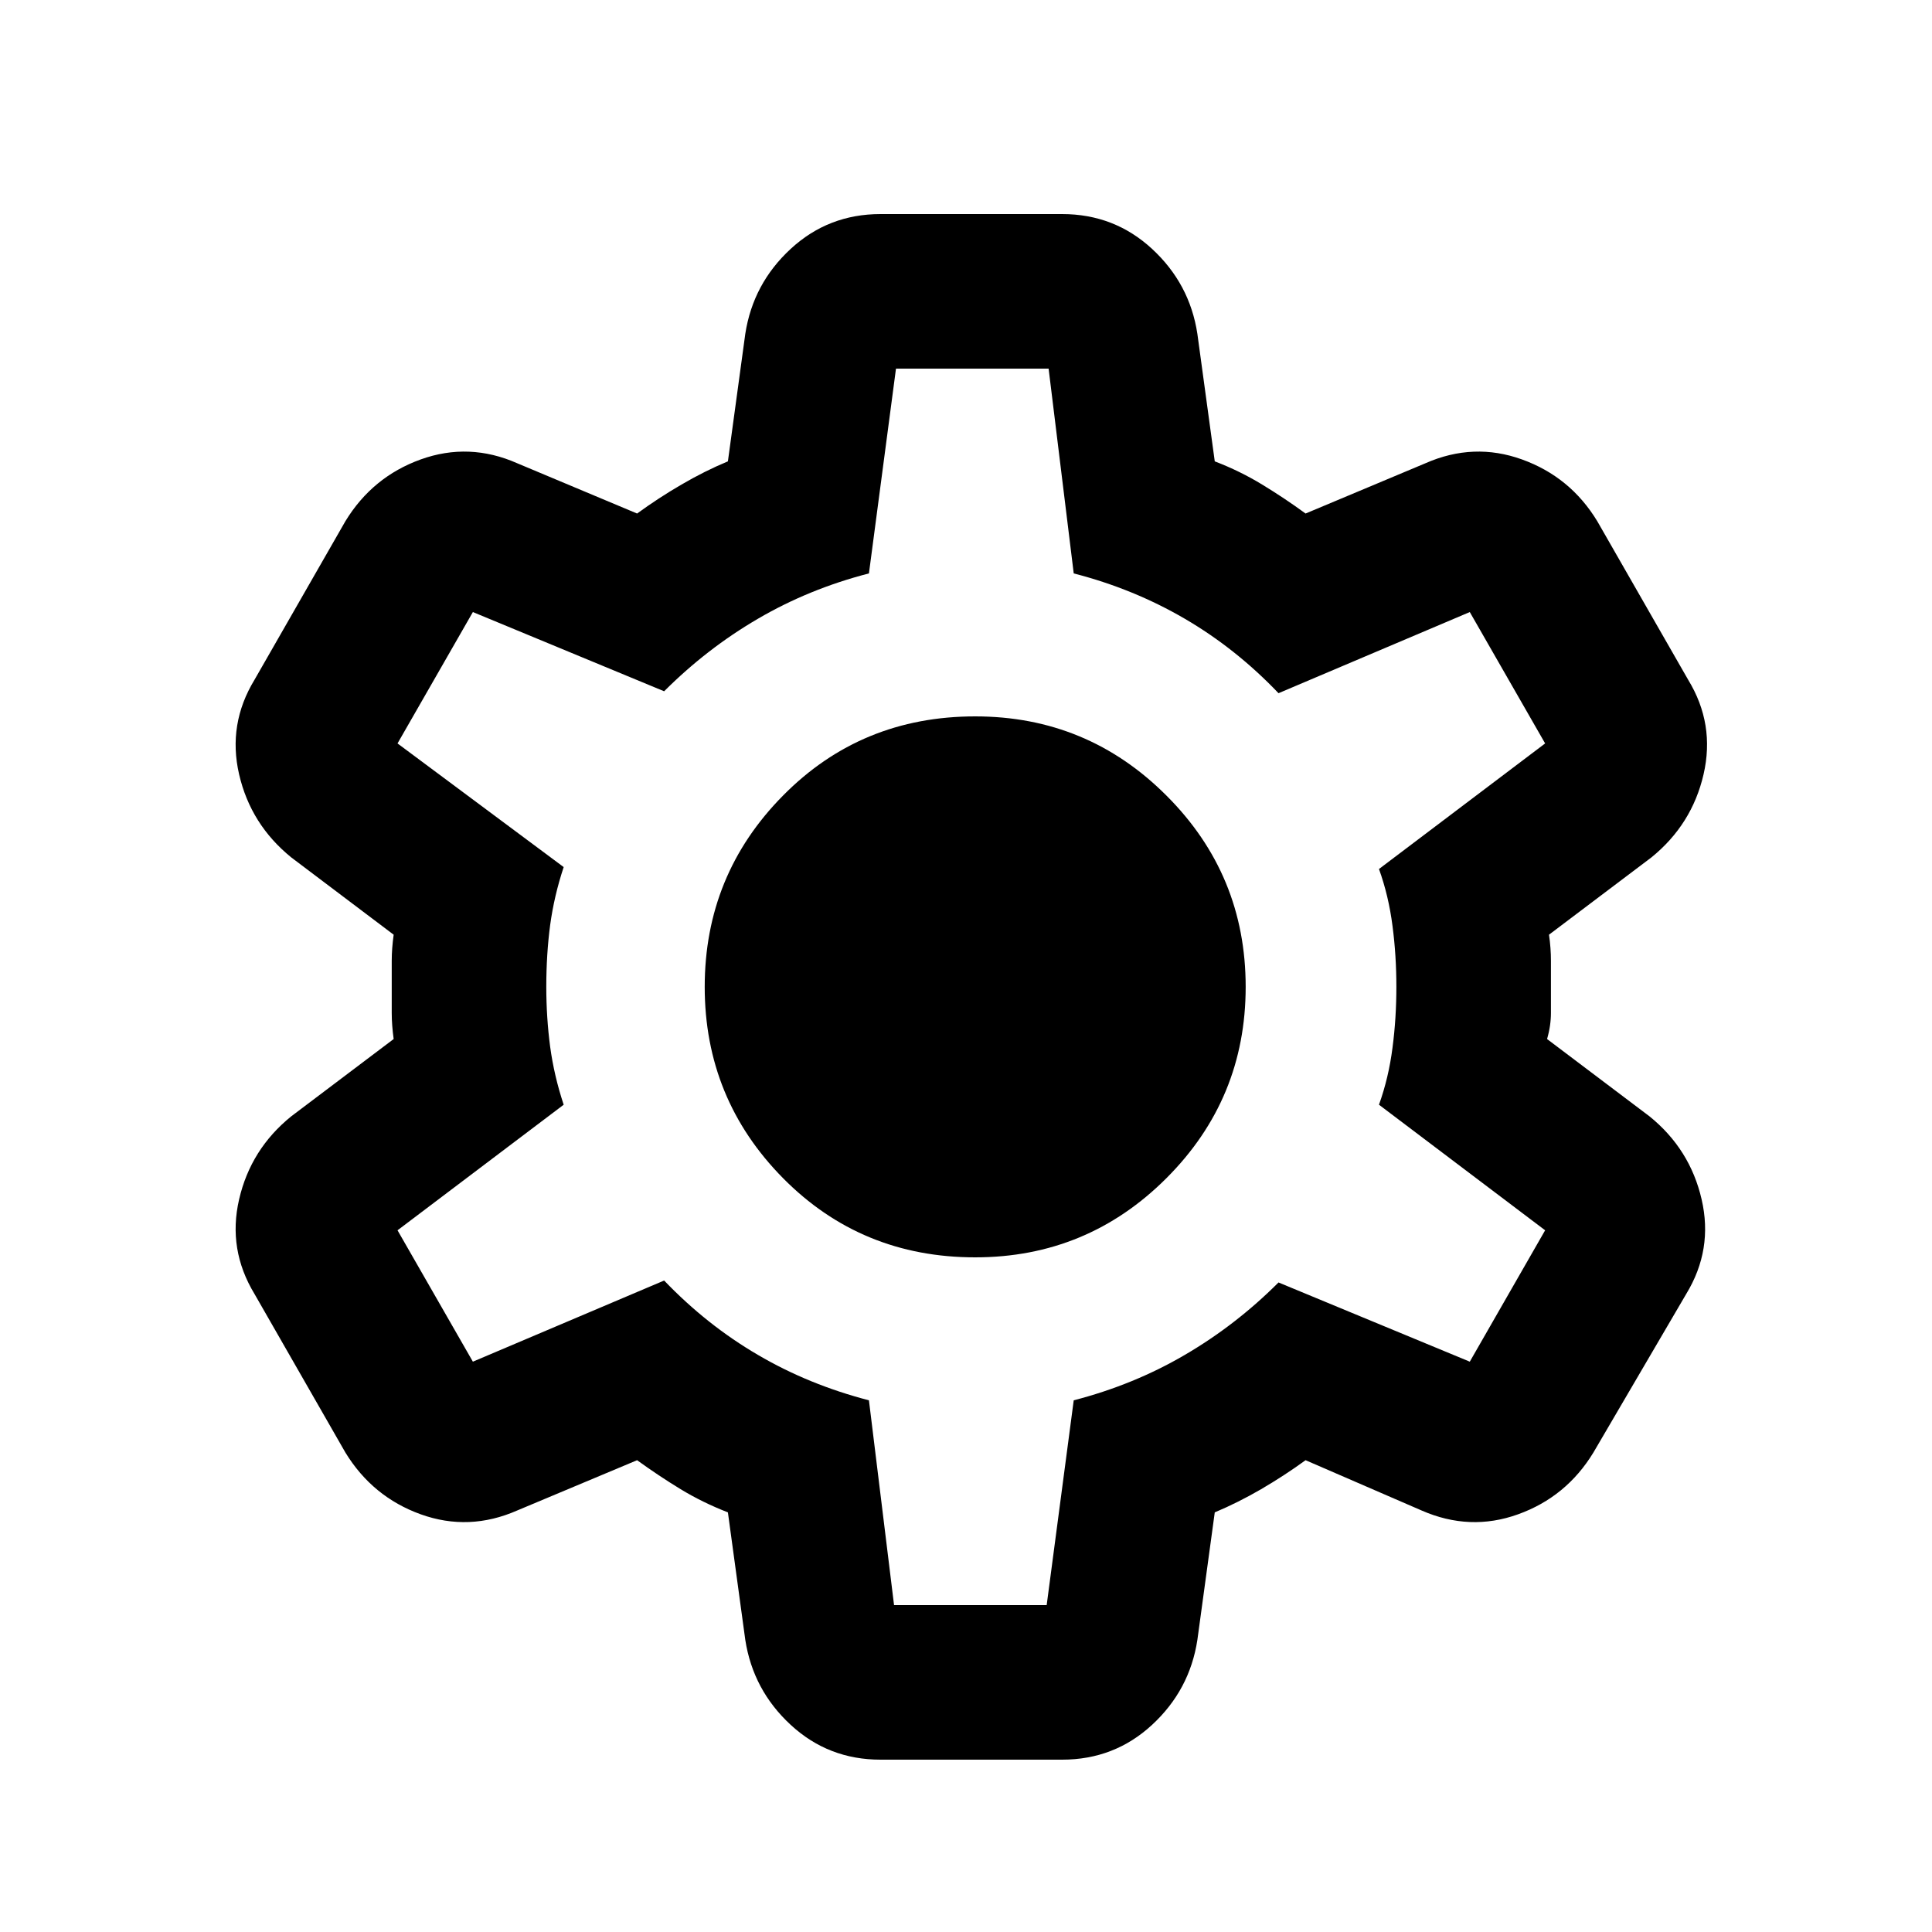 <svg
  width="25"
  height="25"
  viewBox="0 0 25 25"
  fill="none"
  xmlns="http://www.w3.org/2000/svg"
>
  <path
    fill="currentColor"
    d="M11.394 22.77C10.944 22.77 10.557 22.62 10.232 22.32C9.907 22.02 9.711 21.653 9.644 21.22L9.419 19.57C9.203 19.486 8.998 19.386 8.807 19.27C8.615 19.153 8.428 19.028 8.244 18.895L6.694 19.545C6.278 19.728 5.861 19.745 5.444 19.595C5.028 19.445 4.703 19.178 4.469 18.795L3.294 16.745C3.061 16.361 2.994 15.953 3.094 15.52C3.194 15.086 3.419 14.728 3.769 14.445L5.094 13.445C5.078 13.328 5.069 13.216 5.069 13.107V12.432C5.069 12.324 5.078 12.211 5.094 12.095L3.769 11.095C3.419 10.811 3.194 10.453 3.094 10.02C2.994 9.586 3.061 9.178 3.294 8.795L4.469 6.745C4.703 6.361 5.028 6.095 5.444 5.945C5.861 5.795 6.278 5.811 6.694 5.995L8.244 6.645C8.428 6.511 8.619 6.386 8.819 6.27C9.019 6.153 9.219 6.053 9.419 5.97L9.644 4.32C9.711 3.886 9.907 3.52 10.232 3.22C10.557 2.92 10.944 2.77 11.394 2.77H13.744C14.194 2.77 14.582 2.92 14.907 3.22C15.232 3.52 15.428 3.886 15.494 4.32L15.719 5.97C15.936 6.053 16.14 6.153 16.332 6.27C16.523 6.386 16.711 6.511 16.894 6.645L18.444 5.995C18.861 5.811 19.278 5.795 19.694 5.945C20.111 6.095 20.436 6.361 20.669 6.745L21.844 8.795C22.078 9.178 22.144 9.586 22.044 10.02C21.944 10.453 21.719 10.811 21.369 11.095L20.044 12.095C20.061 12.211 20.069 12.324 20.069 12.432V13.107C20.069 13.216 20.053 13.328 20.019 13.445L21.344 14.445C21.694 14.728 21.919 15.086 22.019 15.52C22.119 15.953 22.053 16.361 21.819 16.745L20.619 18.795C20.386 19.178 20.061 19.445 19.644 19.595C19.228 19.745 18.811 19.728 18.394 19.545L16.894 18.895C16.711 19.028 16.519 19.153 16.319 19.27C16.119 19.386 15.919 19.486 15.719 19.57L15.494 21.22C15.428 21.653 15.232 22.02 14.907 22.32C14.582 22.62 14.194 22.77 13.744 22.77H11.394ZM11.569 20.77H13.544L13.894 18.12C14.411 17.986 14.89 17.791 15.332 17.532C15.774 17.274 16.178 16.961 16.544 16.595L19.019 17.62L19.994 15.92L17.844 14.295C17.928 14.061 17.986 13.816 18.019 13.557C18.053 13.299 18.069 13.036 18.069 12.77C18.069 12.503 18.053 12.241 18.019 11.982C17.986 11.724 17.928 11.478 17.844 11.245L19.994 9.62L19.019 7.92L16.544 8.97C16.178 8.586 15.774 8.265 15.332 8.007C14.89 7.749 14.411 7.553 13.894 7.42L13.569 4.77H11.594L11.244 7.42C10.728 7.553 10.248 7.749 9.807 8.007C9.365 8.265 8.961 8.578 8.594 8.945L6.119 7.92L5.144 9.62L7.294 11.22C7.211 11.47 7.153 11.72 7.119 11.97C7.086 12.22 7.069 12.486 7.069 12.77C7.069 13.036 7.086 13.295 7.119 13.545C7.153 13.795 7.211 14.045 7.294 14.295L5.144 15.92L6.119 17.62L8.594 16.57C8.961 16.953 9.365 17.274 9.807 17.532C10.248 17.791 10.728 17.986 11.244 18.12L11.569 20.77ZM12.619 16.27C13.586 16.27 14.411 15.928 15.094 15.245C15.778 14.561 16.119 13.736 16.119 12.77C16.119 11.803 15.778 10.978 15.094 10.295C14.411 9.611 13.586 9.27 12.619 9.27C11.636 9.27 10.807 9.611 10.132 10.295C9.457 10.978 9.119 11.803 9.119 12.77C9.119 13.736 9.457 14.561 10.132 15.245C10.807 15.928 11.636 16.27 12.619 16.27Z"
  />
</svg>
